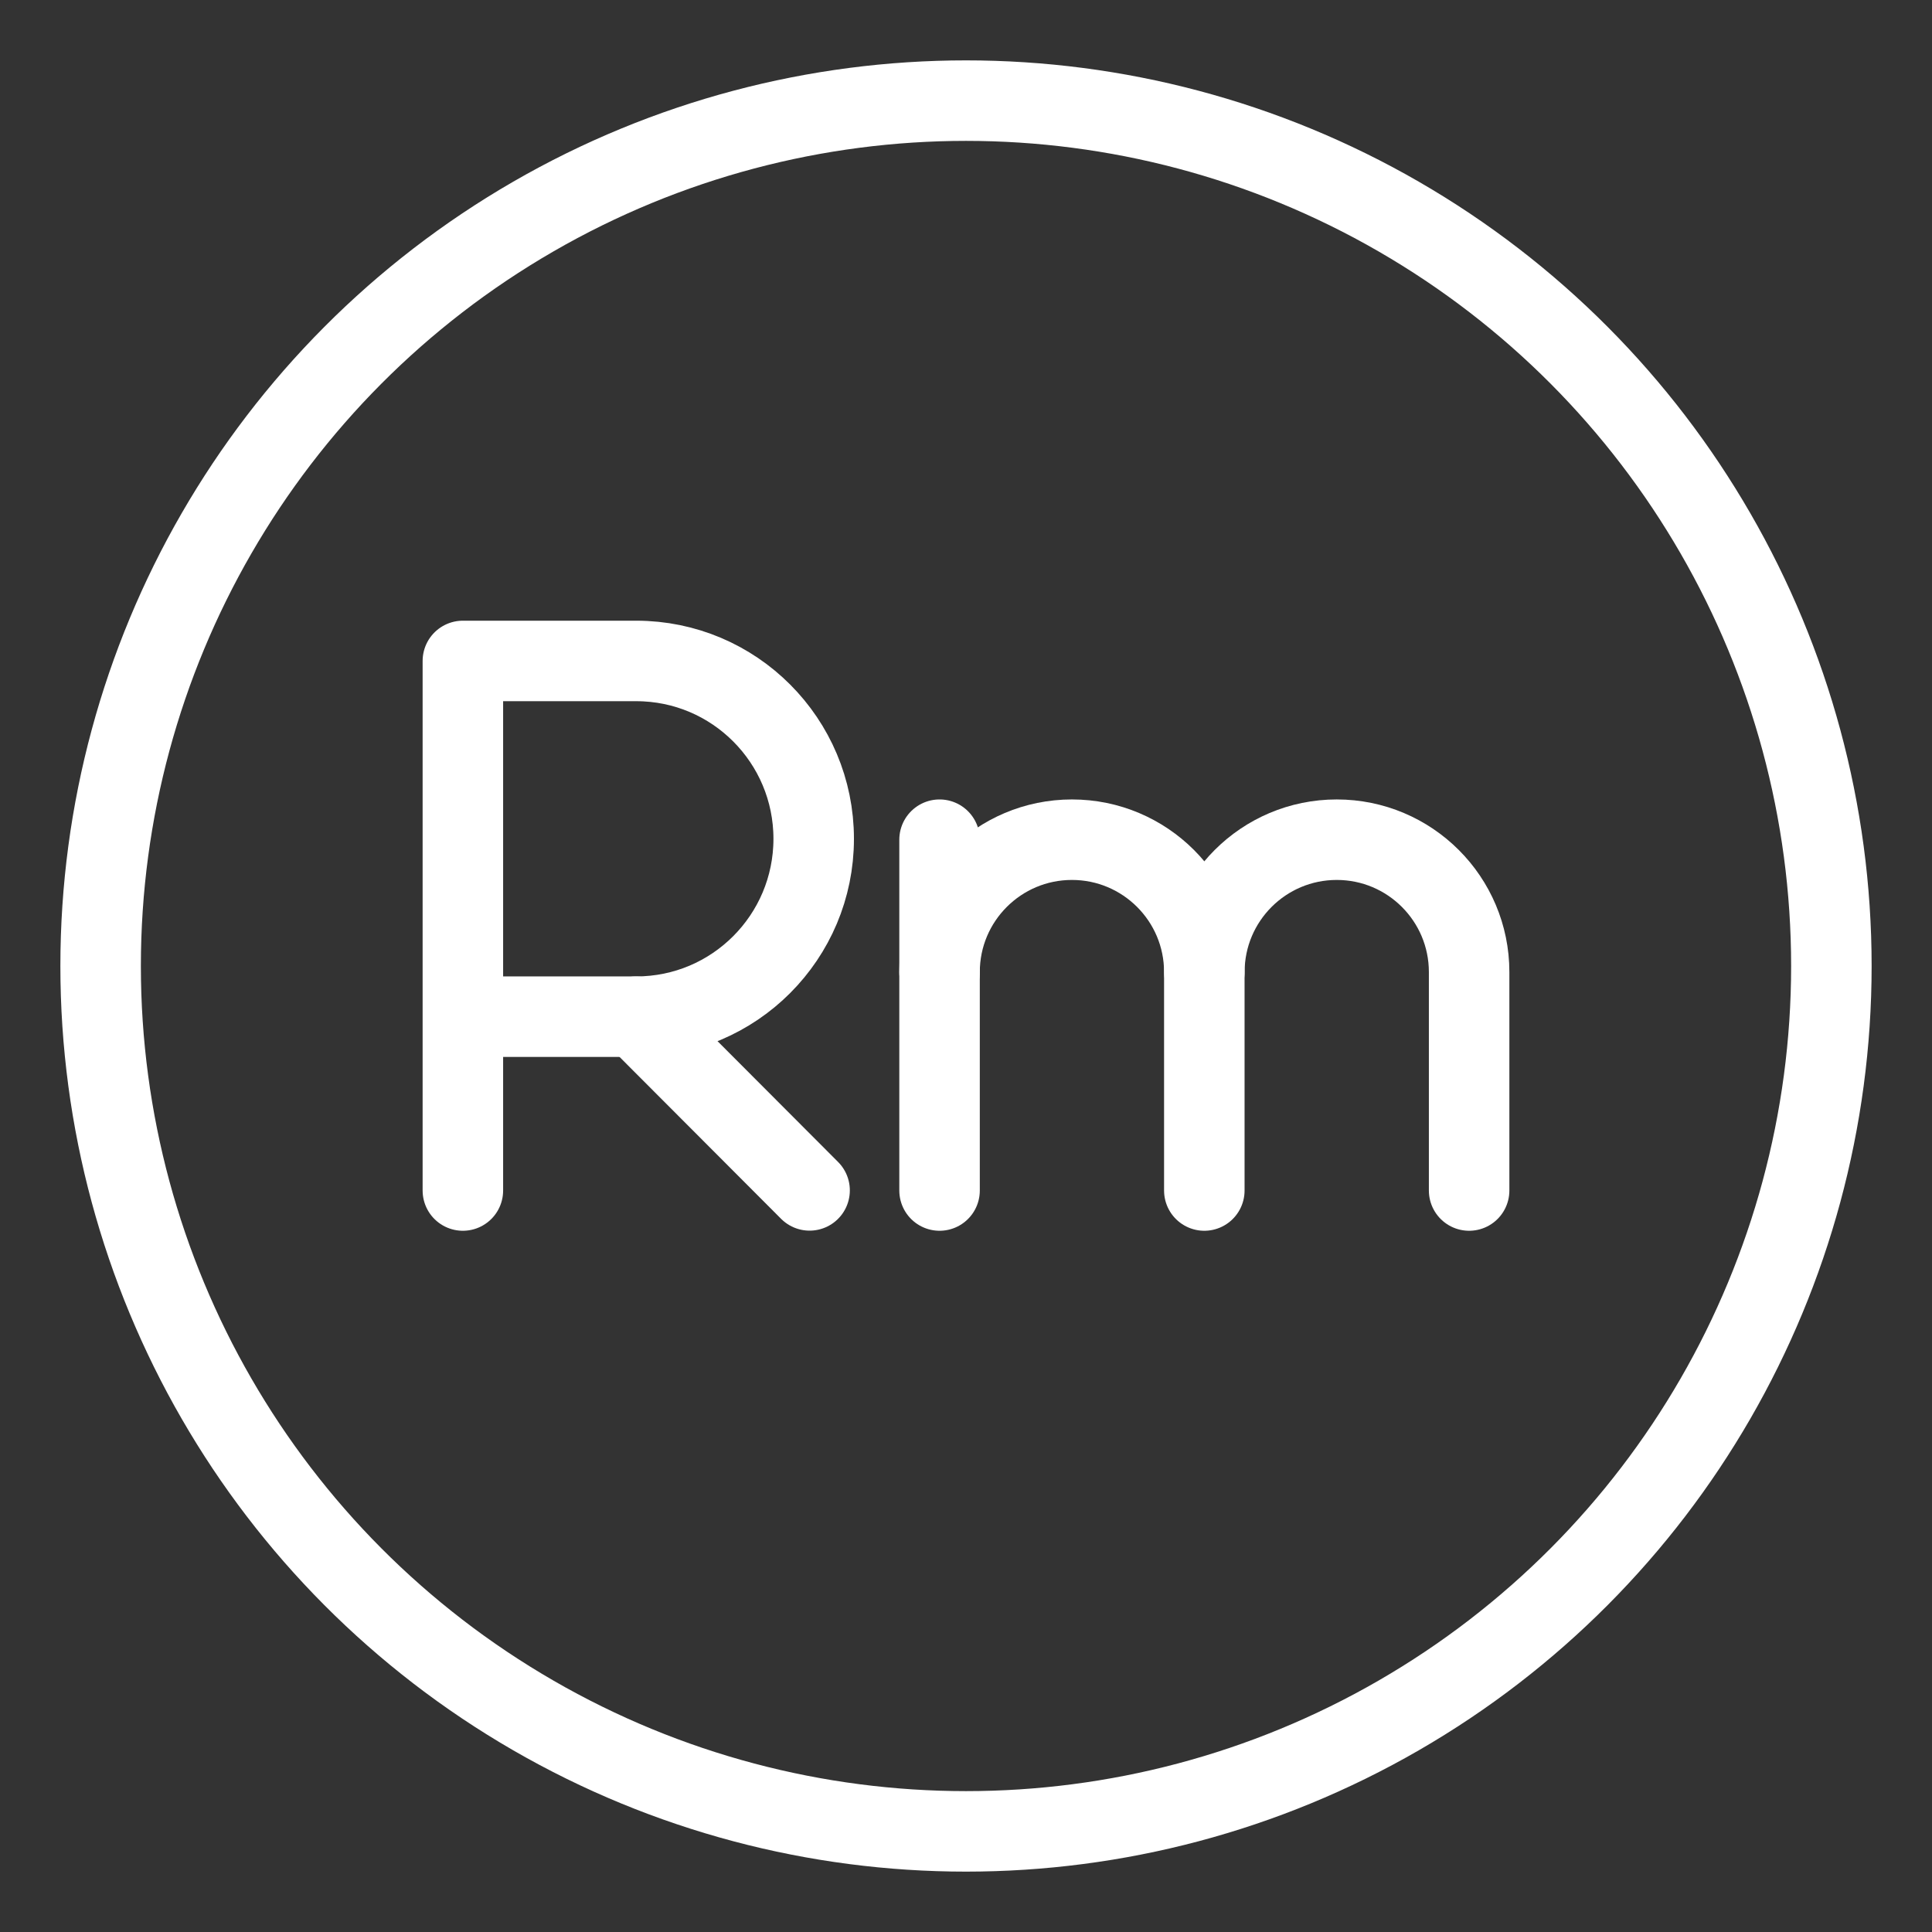 <?xml version="1.0" encoding="UTF-8"?><svg id="b" xmlns="http://www.w3.org/2000/svg" viewBox="0 0 48 48"><rect x="0" y="0" width="48" height="48" fill="#333333" stroke="none"/><defs><style>.c{stroke-width:2px;fill:none;stroke:#fff;stroke-linecap:round;stroke-linejoin:round;}</style></defs><circle class="c" cx="24" cy="24" r="21.5"/><path class="c" d="m11.5,29.578v-13.157h4.307c2.435,0,4.409,1.978,4.409,4.419s-1.974,4.419-4.409,4.419h-4.307"/><line class="c" x1="15.807" y1="25.259" x2="20.114" y2="29.575"/><path class="c" d="m23.343,24.151c0-1.817,1.473-3.289,3.289-3.289h0c1.817,0,3.289,1.473,3.289,3.289v5.427"/><line class="c" x1="23.343" y1="20.862" x2="23.343" y2="29.578"/><path class="c" d="m29.922,24.151c0-1.817,1.473-3.289,3.289-3.289h0c1.817,0,3.289,1.473,3.289,3.289v5.427"/></svg>